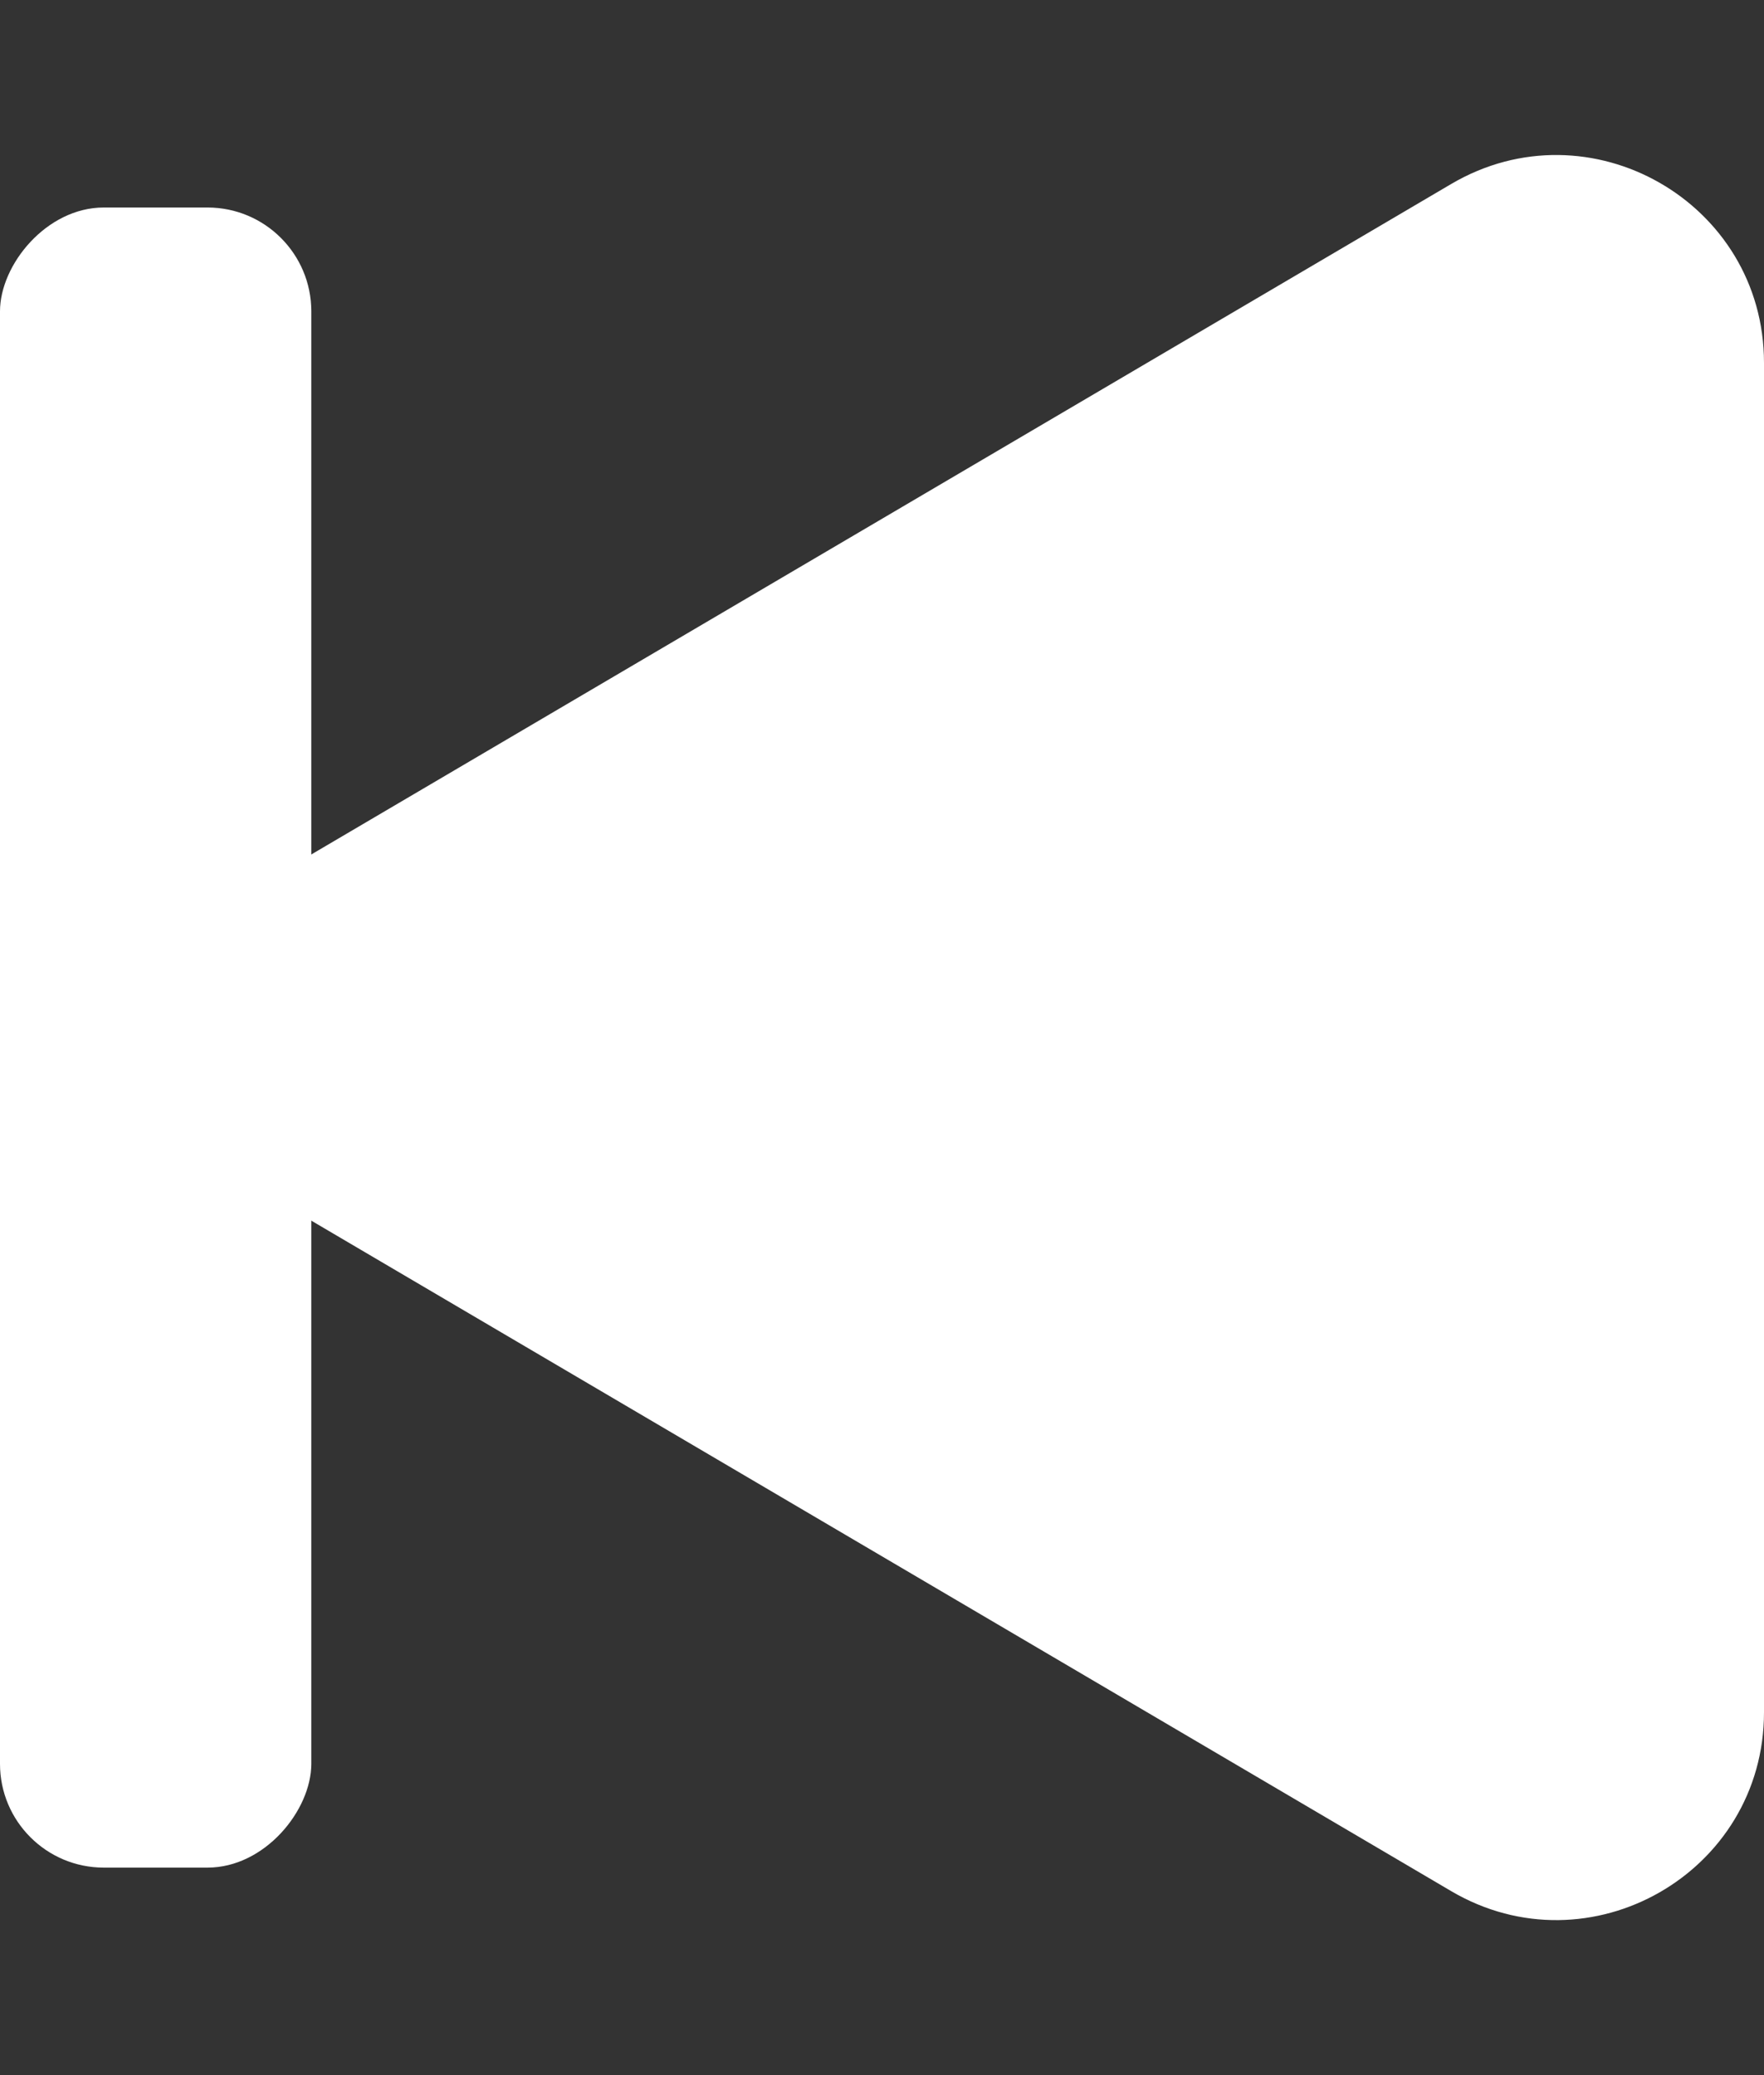 <svg width="17" height="20" viewBox="0 0 17 20" fill="none" xmlns="http://www.w3.org/2000/svg">
<rect x="0" y="0" width="17" height="20" fill="#333333" stroke="none"/>
<rect width="3" height="16" rx="1" transform="matrix(-1 0 0 1 3 2)" fill="white"/>
<path d="M2.931 8.276C1.616 9.049 1.616 10.951 2.931 11.724L13.986 18.227C15.319 19.011 17 18.05 17 16.503L17 3.497C17 1.95 15.319 0.989 13.986 1.773L2.931 8.276Z" fill="white"/>
</svg>

